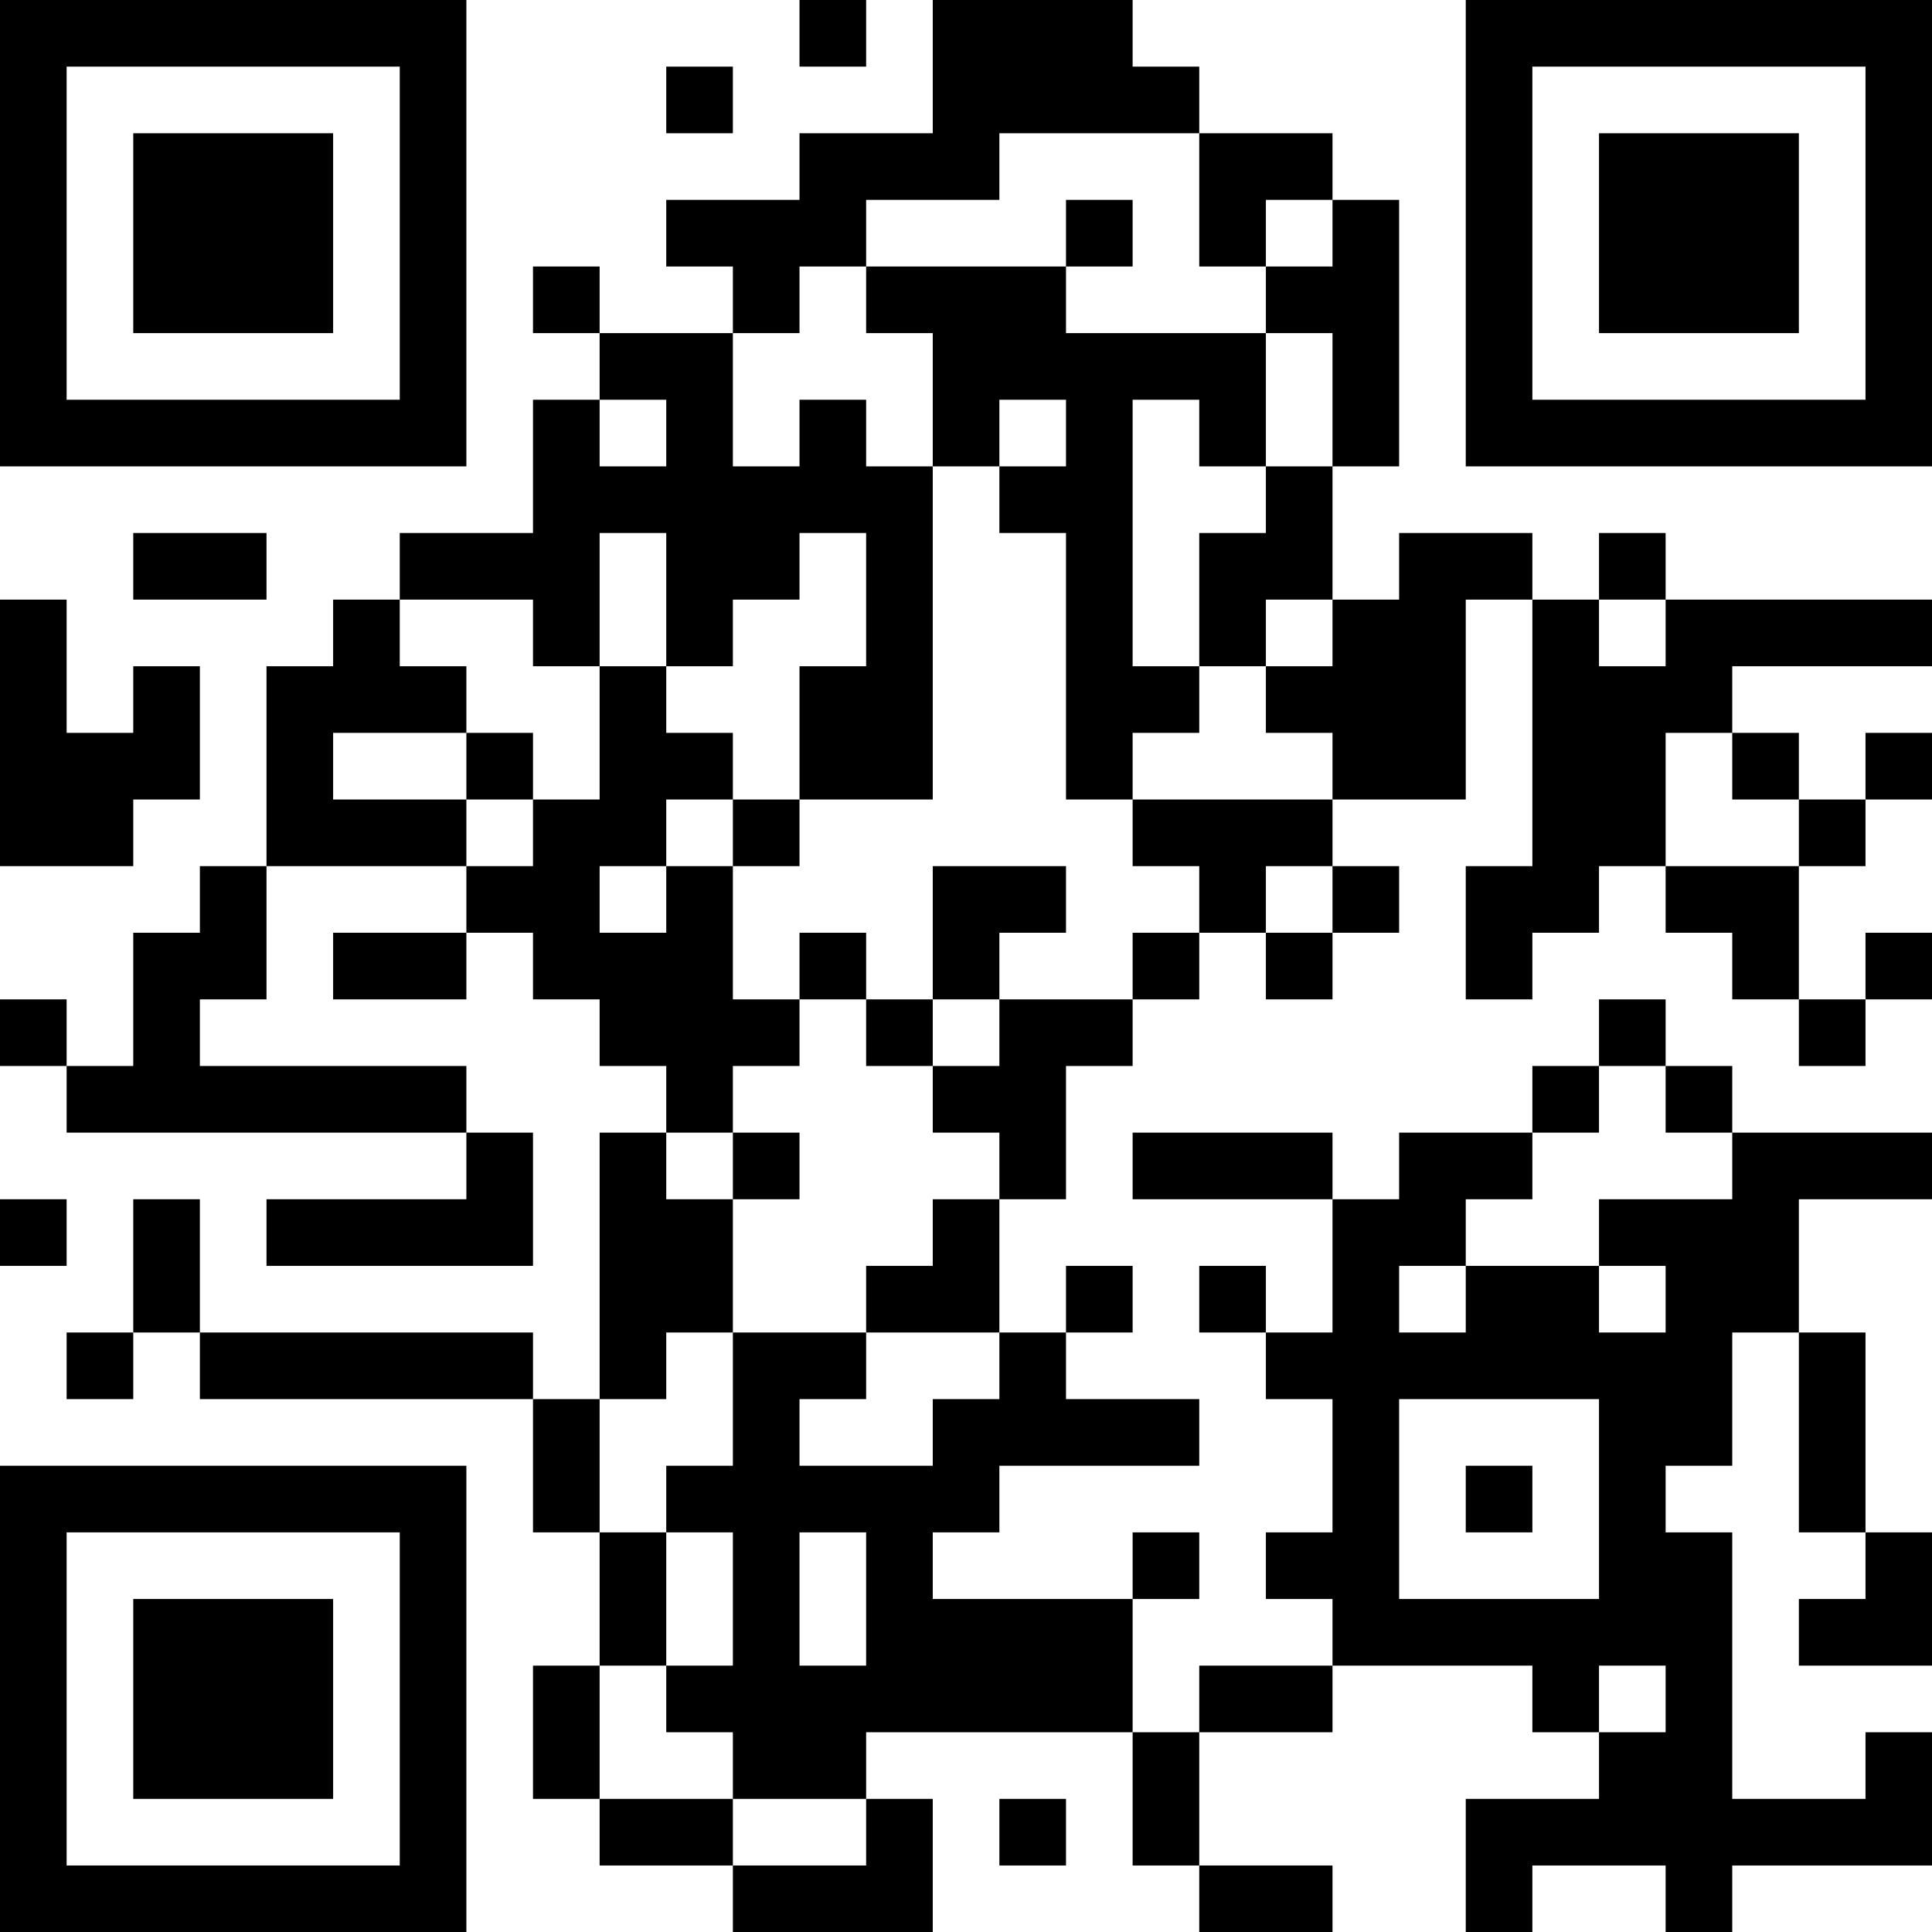 <?xml version="1.0" encoding="UTF-8"?>
<svg xmlns="http://www.w3.org/2000/svg" version="1.1" width="200" height="200" viewBox="0 0 200 200"><rect x="0" y="0" width="200" height="200" fill="#ffffff"/><g transform="scale(6.897)"><g transform="translate(0,0)"><path fill-rule="evenodd" d="M12 0L12 1L13 1L13 0ZM14 0L14 2L12 2L12 3L10 3L10 4L11 4L11 5L9 5L9 4L8 4L8 5L9 5L9 6L8 6L8 8L6 8L6 9L5 9L5 10L4 10L4 13L3 13L3 14L2 14L2 16L1 16L1 15L0 15L0 16L1 16L1 17L7 17L7 18L4 18L4 19L8 19L8 17L7 17L7 16L3 16L3 15L4 15L4 13L7 13L7 14L5 14L5 15L7 15L7 14L8 14L8 15L9 15L9 16L10 16L10 17L9 17L9 21L8 21L8 20L3 20L3 18L2 18L2 20L1 20L1 21L2 21L2 20L3 20L3 21L8 21L8 23L9 23L9 25L8 25L8 27L9 27L9 28L11 28L11 29L14 29L14 27L13 27L13 26L17 26L17 28L18 28L18 29L20 29L20 28L18 28L18 26L20 26L20 25L23 25L23 26L24 26L24 27L22 27L22 29L23 29L23 28L25 28L25 29L26 29L26 28L29 28L29 26L28 26L28 27L26 27L26 23L25 23L25 22L26 22L26 20L27 20L27 23L28 23L28 24L27 24L27 25L29 25L29 23L28 23L28 20L27 20L27 18L29 18L29 17L26 17L26 16L25 16L25 15L24 15L24 16L23 16L23 17L21 17L21 18L20 18L20 17L17 17L17 18L20 18L20 20L19 20L19 19L18 19L18 20L19 20L19 21L20 21L20 23L19 23L19 24L20 24L20 25L18 25L18 26L17 26L17 24L18 24L18 23L17 23L17 24L14 24L14 23L15 23L15 22L18 22L18 21L16 21L16 20L17 20L17 19L16 19L16 20L15 20L15 18L16 18L16 16L17 16L17 15L18 15L18 14L19 14L19 15L20 15L20 14L21 14L21 13L20 13L20 12L22 12L22 9L23 9L23 13L22 13L22 15L23 15L23 14L24 14L24 13L25 13L25 14L26 14L26 15L27 15L27 16L28 16L28 15L29 15L29 14L28 14L28 15L27 15L27 13L28 13L28 12L29 12L29 11L28 11L28 12L27 12L27 11L26 11L26 10L29 10L29 9L25 9L25 8L24 8L24 9L23 9L23 8L21 8L21 9L20 9L20 7L21 7L21 3L20 3L20 2L18 2L18 1L17 1L17 0ZM10 1L10 2L11 2L11 1ZM15 2L15 3L13 3L13 4L12 4L12 5L11 5L11 7L12 7L12 6L13 6L13 7L14 7L14 12L12 12L12 10L13 10L13 8L12 8L12 9L11 9L11 10L10 10L10 8L9 8L9 10L8 10L8 9L6 9L6 10L7 10L7 11L5 11L5 12L7 12L7 13L8 13L8 12L9 12L9 10L10 10L10 11L11 11L11 12L10 12L10 13L9 13L9 14L10 14L10 13L11 13L11 15L12 15L12 16L11 16L11 17L10 17L10 18L11 18L11 20L10 20L10 21L9 21L9 23L10 23L10 25L9 25L9 27L11 27L11 28L13 28L13 27L11 27L11 26L10 26L10 25L11 25L11 23L10 23L10 22L11 22L11 20L13 20L13 21L12 21L12 22L14 22L14 21L15 21L15 20L13 20L13 19L14 19L14 18L15 18L15 17L14 17L14 16L15 16L15 15L17 15L17 14L18 14L18 13L17 13L17 12L20 12L20 11L19 11L19 10L20 10L20 9L19 9L19 10L18 10L18 8L19 8L19 7L20 7L20 5L19 5L19 4L20 4L20 3L19 3L19 4L18 4L18 2ZM16 3L16 4L13 4L13 5L14 5L14 7L15 7L15 8L16 8L16 12L17 12L17 11L18 11L18 10L17 10L17 6L18 6L18 7L19 7L19 5L16 5L16 4L17 4L17 3ZM9 6L9 7L10 7L10 6ZM15 6L15 7L16 7L16 6ZM2 8L2 9L4 9L4 8ZM0 9L0 13L2 13L2 12L3 12L3 10L2 10L2 11L1 11L1 9ZM24 9L24 10L25 10L25 9ZM7 11L7 12L8 12L8 11ZM25 11L25 13L27 13L27 12L26 12L26 11ZM11 12L11 13L12 13L12 12ZM14 13L14 15L13 15L13 14L12 14L12 15L13 15L13 16L14 16L14 15L15 15L15 14L16 14L16 13ZM19 13L19 14L20 14L20 13ZM24 16L24 17L23 17L23 18L22 18L22 19L21 19L21 20L22 20L22 19L24 19L24 20L25 20L25 19L24 19L24 18L26 18L26 17L25 17L25 16ZM11 17L11 18L12 18L12 17ZM0 18L0 19L1 19L1 18ZM21 21L21 24L24 24L24 21ZM22 22L22 23L23 23L23 22ZM12 23L12 25L13 25L13 23ZM24 25L24 26L25 26L25 25ZM15 27L15 28L16 28L16 27ZM0 0L0 7L7 7L7 0ZM1 1L1 6L6 6L6 1ZM2 2L2 5L5 5L5 2ZM22 0L22 7L29 7L29 0ZM23 1L23 6L28 6L28 1ZM24 2L24 5L27 5L27 2ZM0 22L0 29L7 29L7 22ZM1 23L1 28L6 28L6 23ZM2 24L2 27L5 27L5 24Z" fill="#000000"/></g></g></svg>
